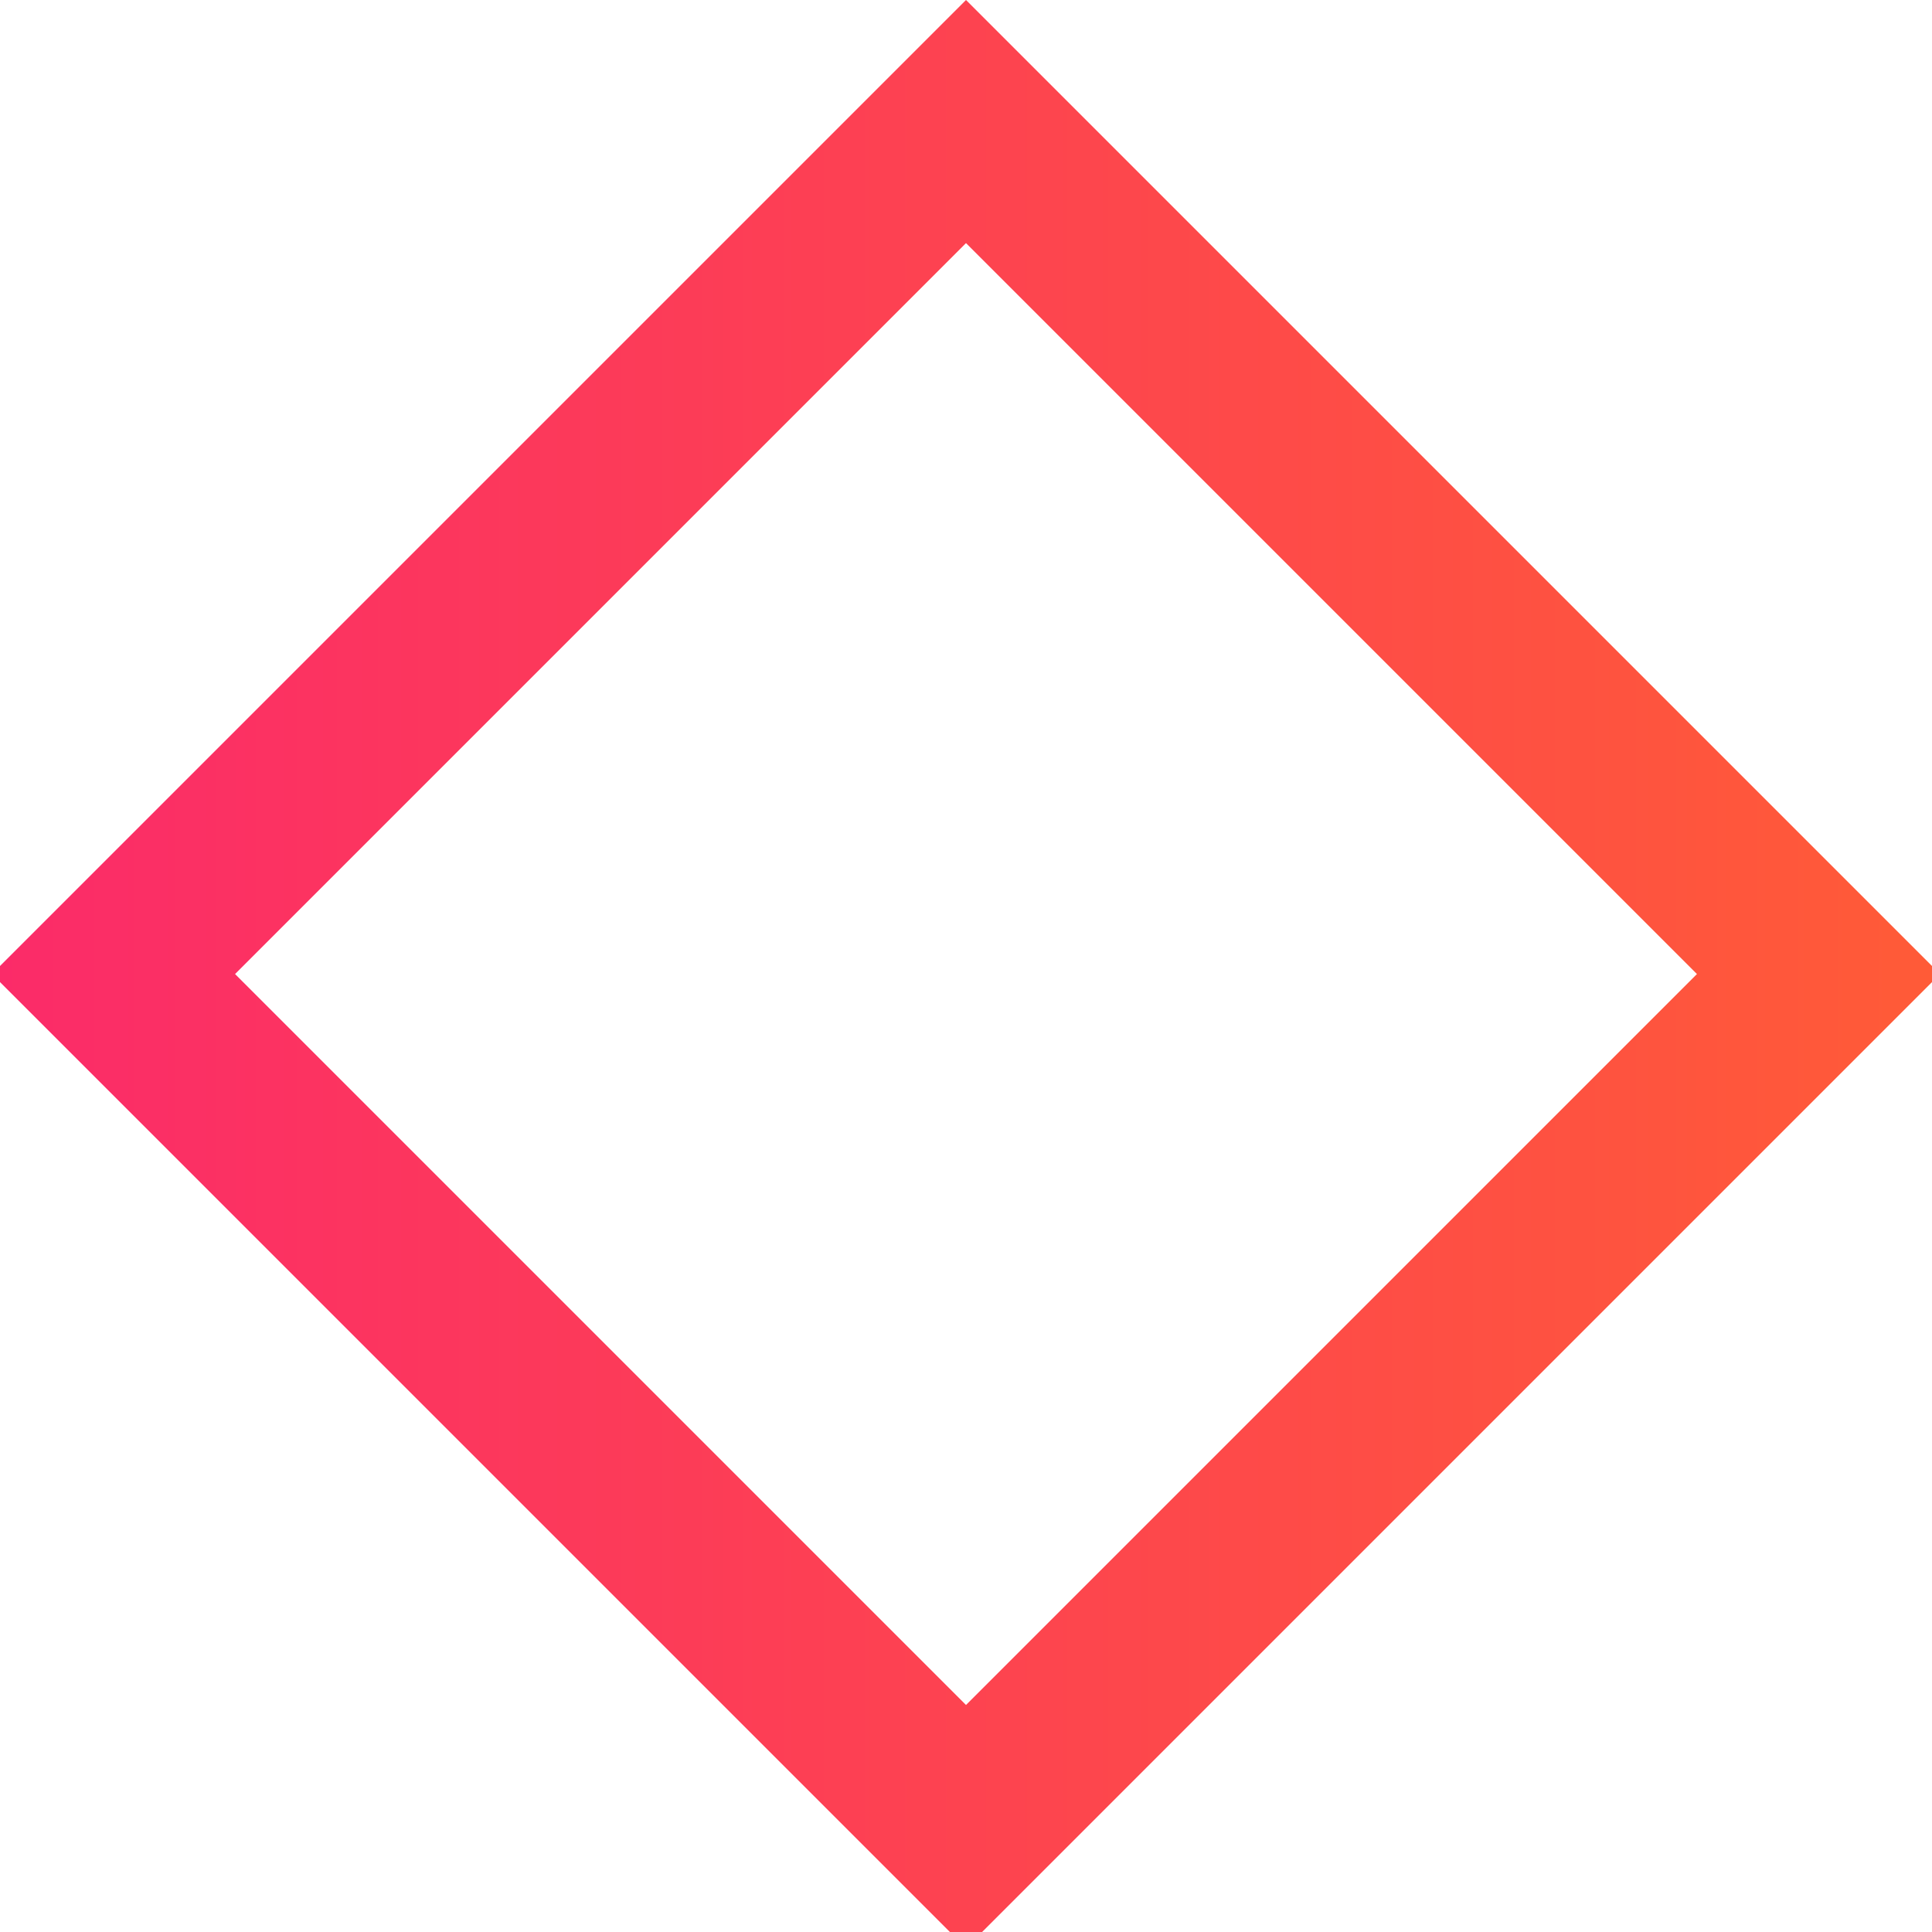 <?xml version="1.0" encoding="utf-8"?>
<!-- Generator: Adobe Illustrator 18.0.0, SVG Export Plug-In . SVG Version: 6.00 Build 0)  -->
<!DOCTYPE svg PUBLIC "-//W3C//DTD SVG 1.1//EN" "http://www.w3.org/Graphics/SVG/1.1/DTD/svg11.dtd">
<svg version="1.1" xmlns="http://www.w3.org/2000/svg" xmlns:xlink="http://www.w3.org/1999/xlink" x="0px" y="0px"
	 viewBox="0 0 120 120" enable-background="new 0 0 120 120" xml:space="preserve">
<g id="bg">
</g>
<g id="guides">
</g>
<g id="Layer_3">
	<rect x="8.8" y="8.8" fill="none" width="102.3" height="102.3"/>
	<g>
		<linearGradient id="SVGID_1_" gradientUnits="userSpaceOnUse" x1="-0.5" y1="60.5" x2="120.501" y2="60.5">
			<stop  offset="0" style="stop-color:#FB2B69"/>
			<stop  offset="1" style="stop-color:#FF5B37"/>
		</linearGradient>
		<path fill="url(#SVGID_1_)" d="M60,121L-0.5,60.5L60,0l60.5,60.5L60,121z M14.6,60.5L60,105.9l45.4-45.4L60,15.1L14.6,60.5z"/>
	</g>
</g>
</svg>
